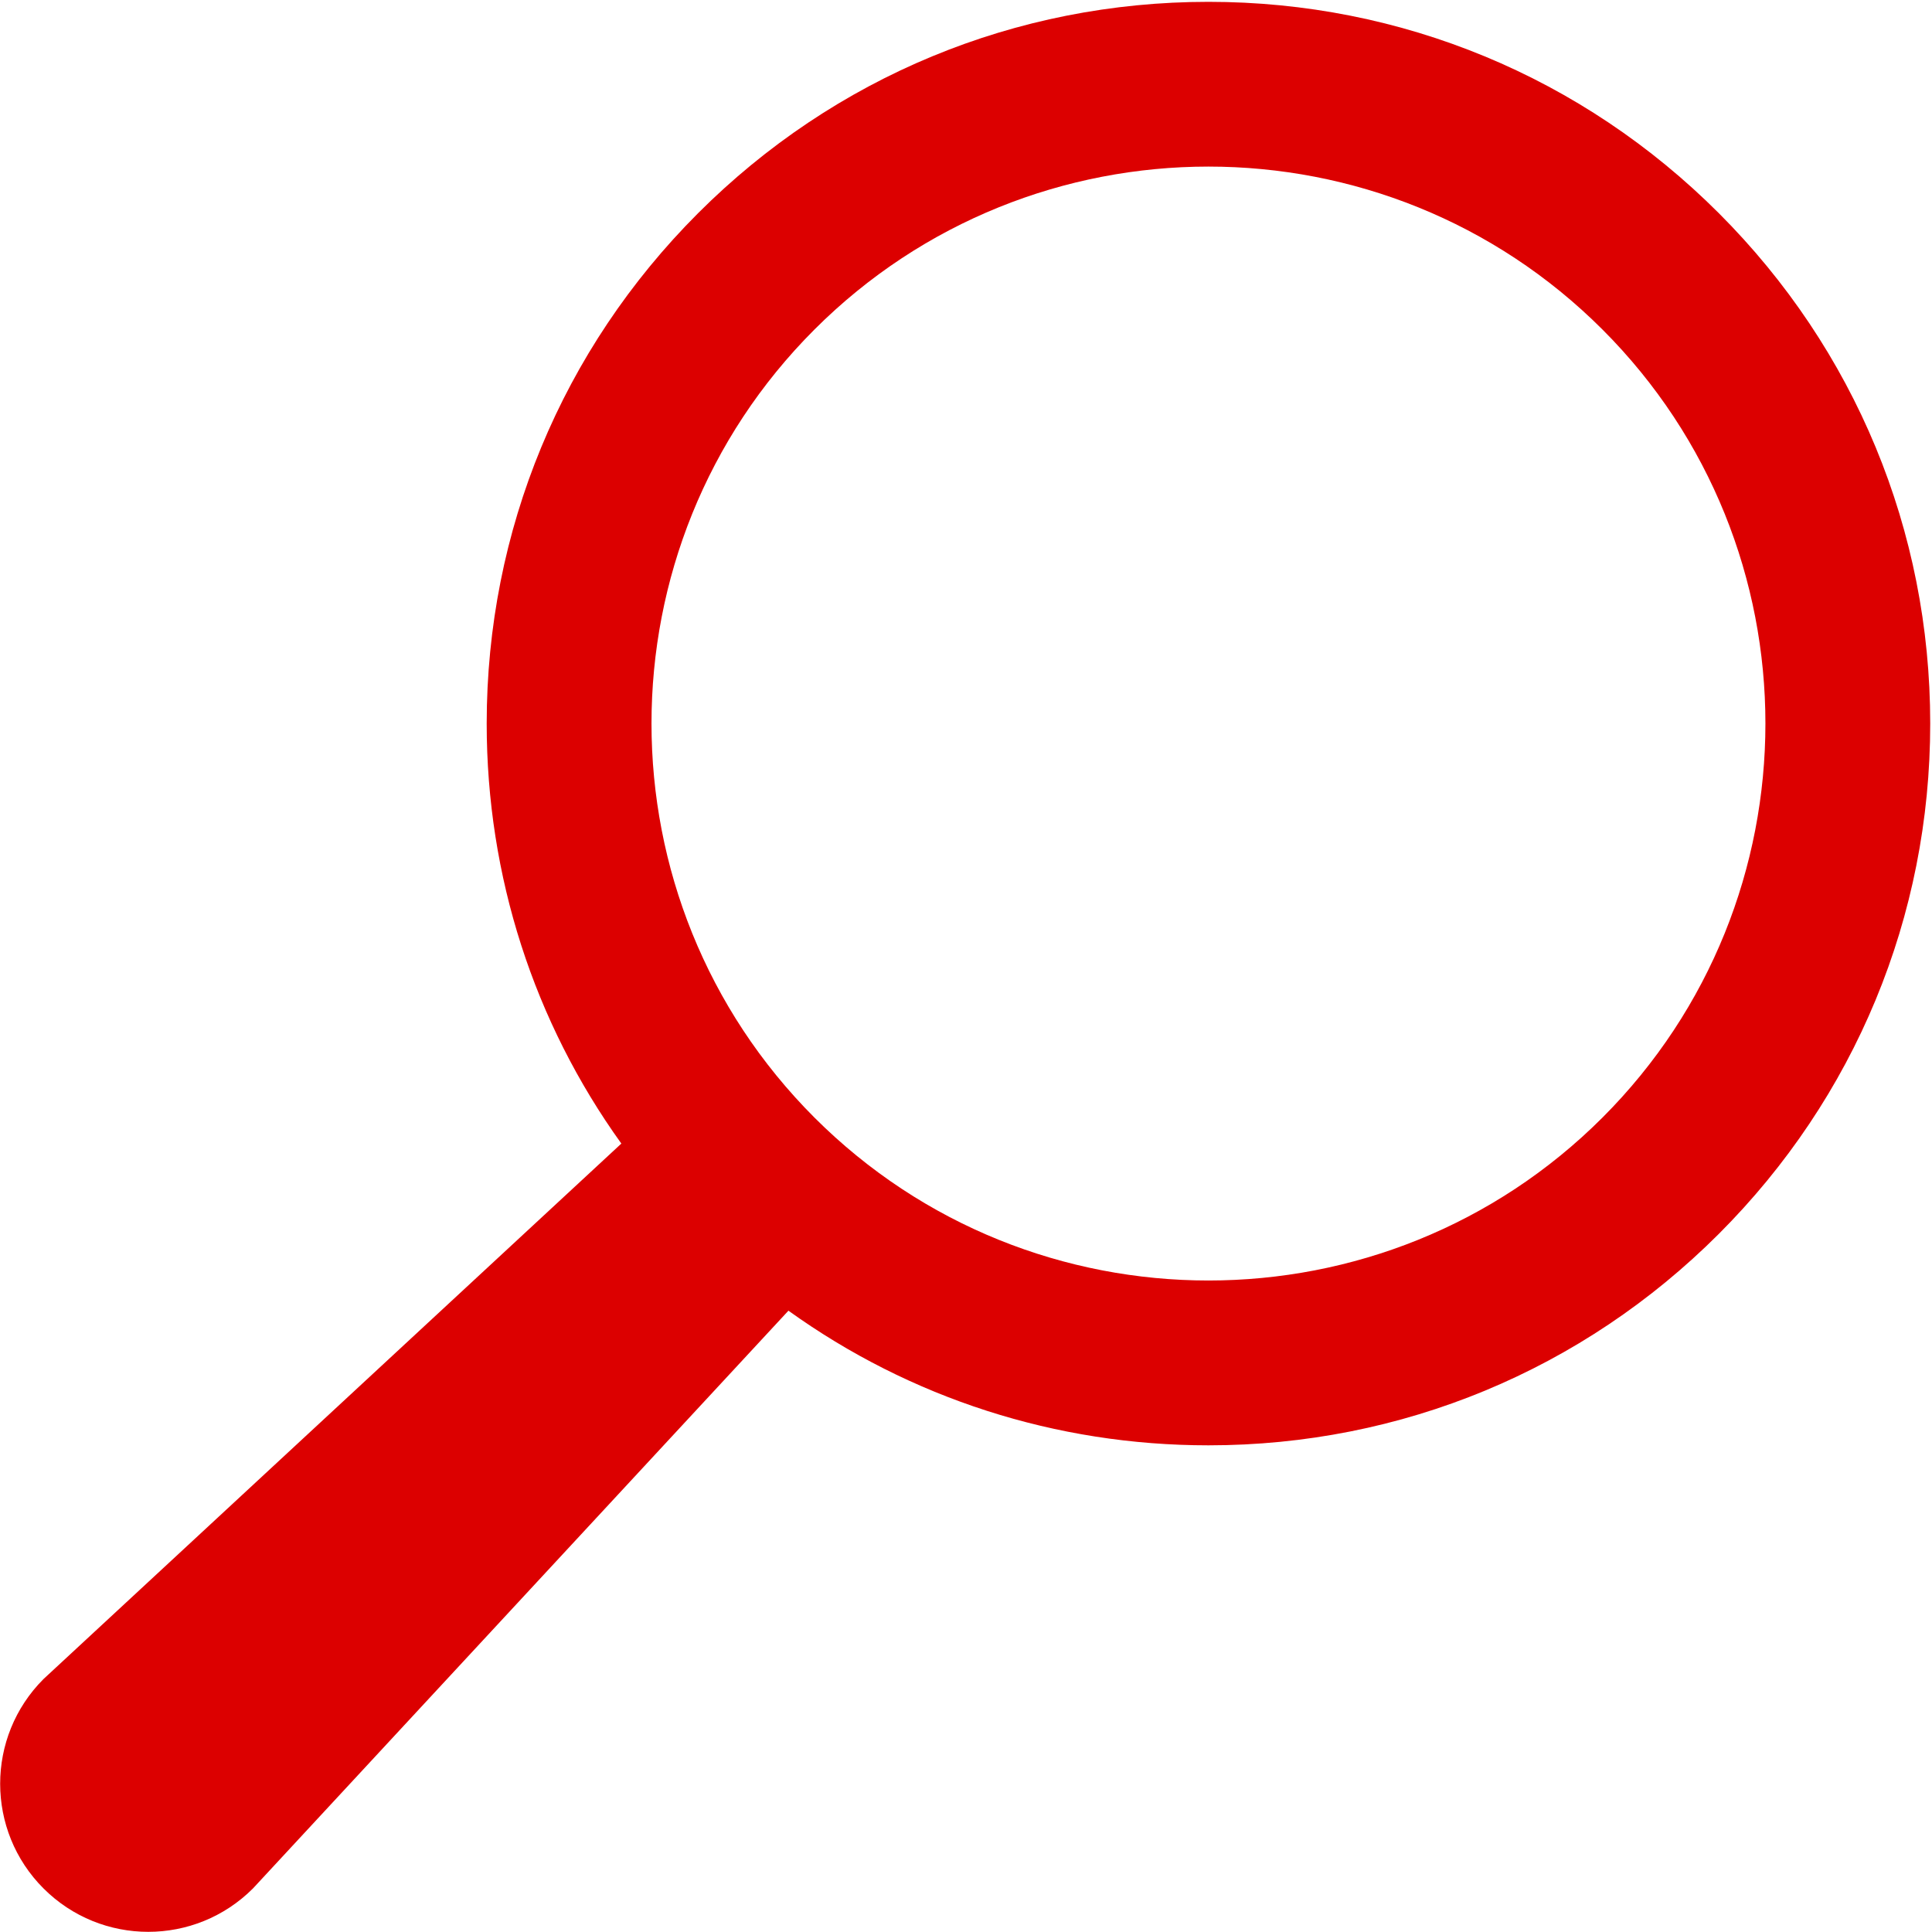 <svg xmlns="http://www.w3.org/2000/svg" xmlns:xlink="http://www.w3.org/1999/xlink" preserveAspectRatio="xMidYMid" width="100" height="100" viewBox="0 0 100 100">
  <defs>
    <style>
      .cls-1 {
        fill: #dc0000;
        fill-rule: evenodd;
      }
    </style>
  </defs>
  <path d="M2.253,86.906 L32.161,59.191 C27.635,52.893 25.191,45.359 25.191,37.450 C25.191,27.473 29.077,18.092 36.133,11.034 C43.189,3.979 52.571,0.094 62.549,0.095 C72.528,0.094 81.910,3.979 88.966,11.034 C96.022,18.091 99.908,27.473 99.908,37.450 C99.908,47.429 96.022,56.810 88.966,63.866 C81.910,70.923 72.528,74.810 62.549,74.810 C54.640,74.810 47.108,72.365 40.809,67.841 L13.093,97.746 C10.100,100.740 5.247,100.740 2.253,97.746 C-0.740,94.755 -0.740,89.899 2.253,86.906 ZM82.944,57.845 C94.189,46.598 94.189,28.299 82.944,17.057 C71.698,5.811 53.401,5.811 42.155,17.057 C30.910,28.299 30.910,46.598 42.155,57.845 C53.401,69.090 71.698,69.090 82.944,57.845 Z" class="cls-1"/>
</svg>
